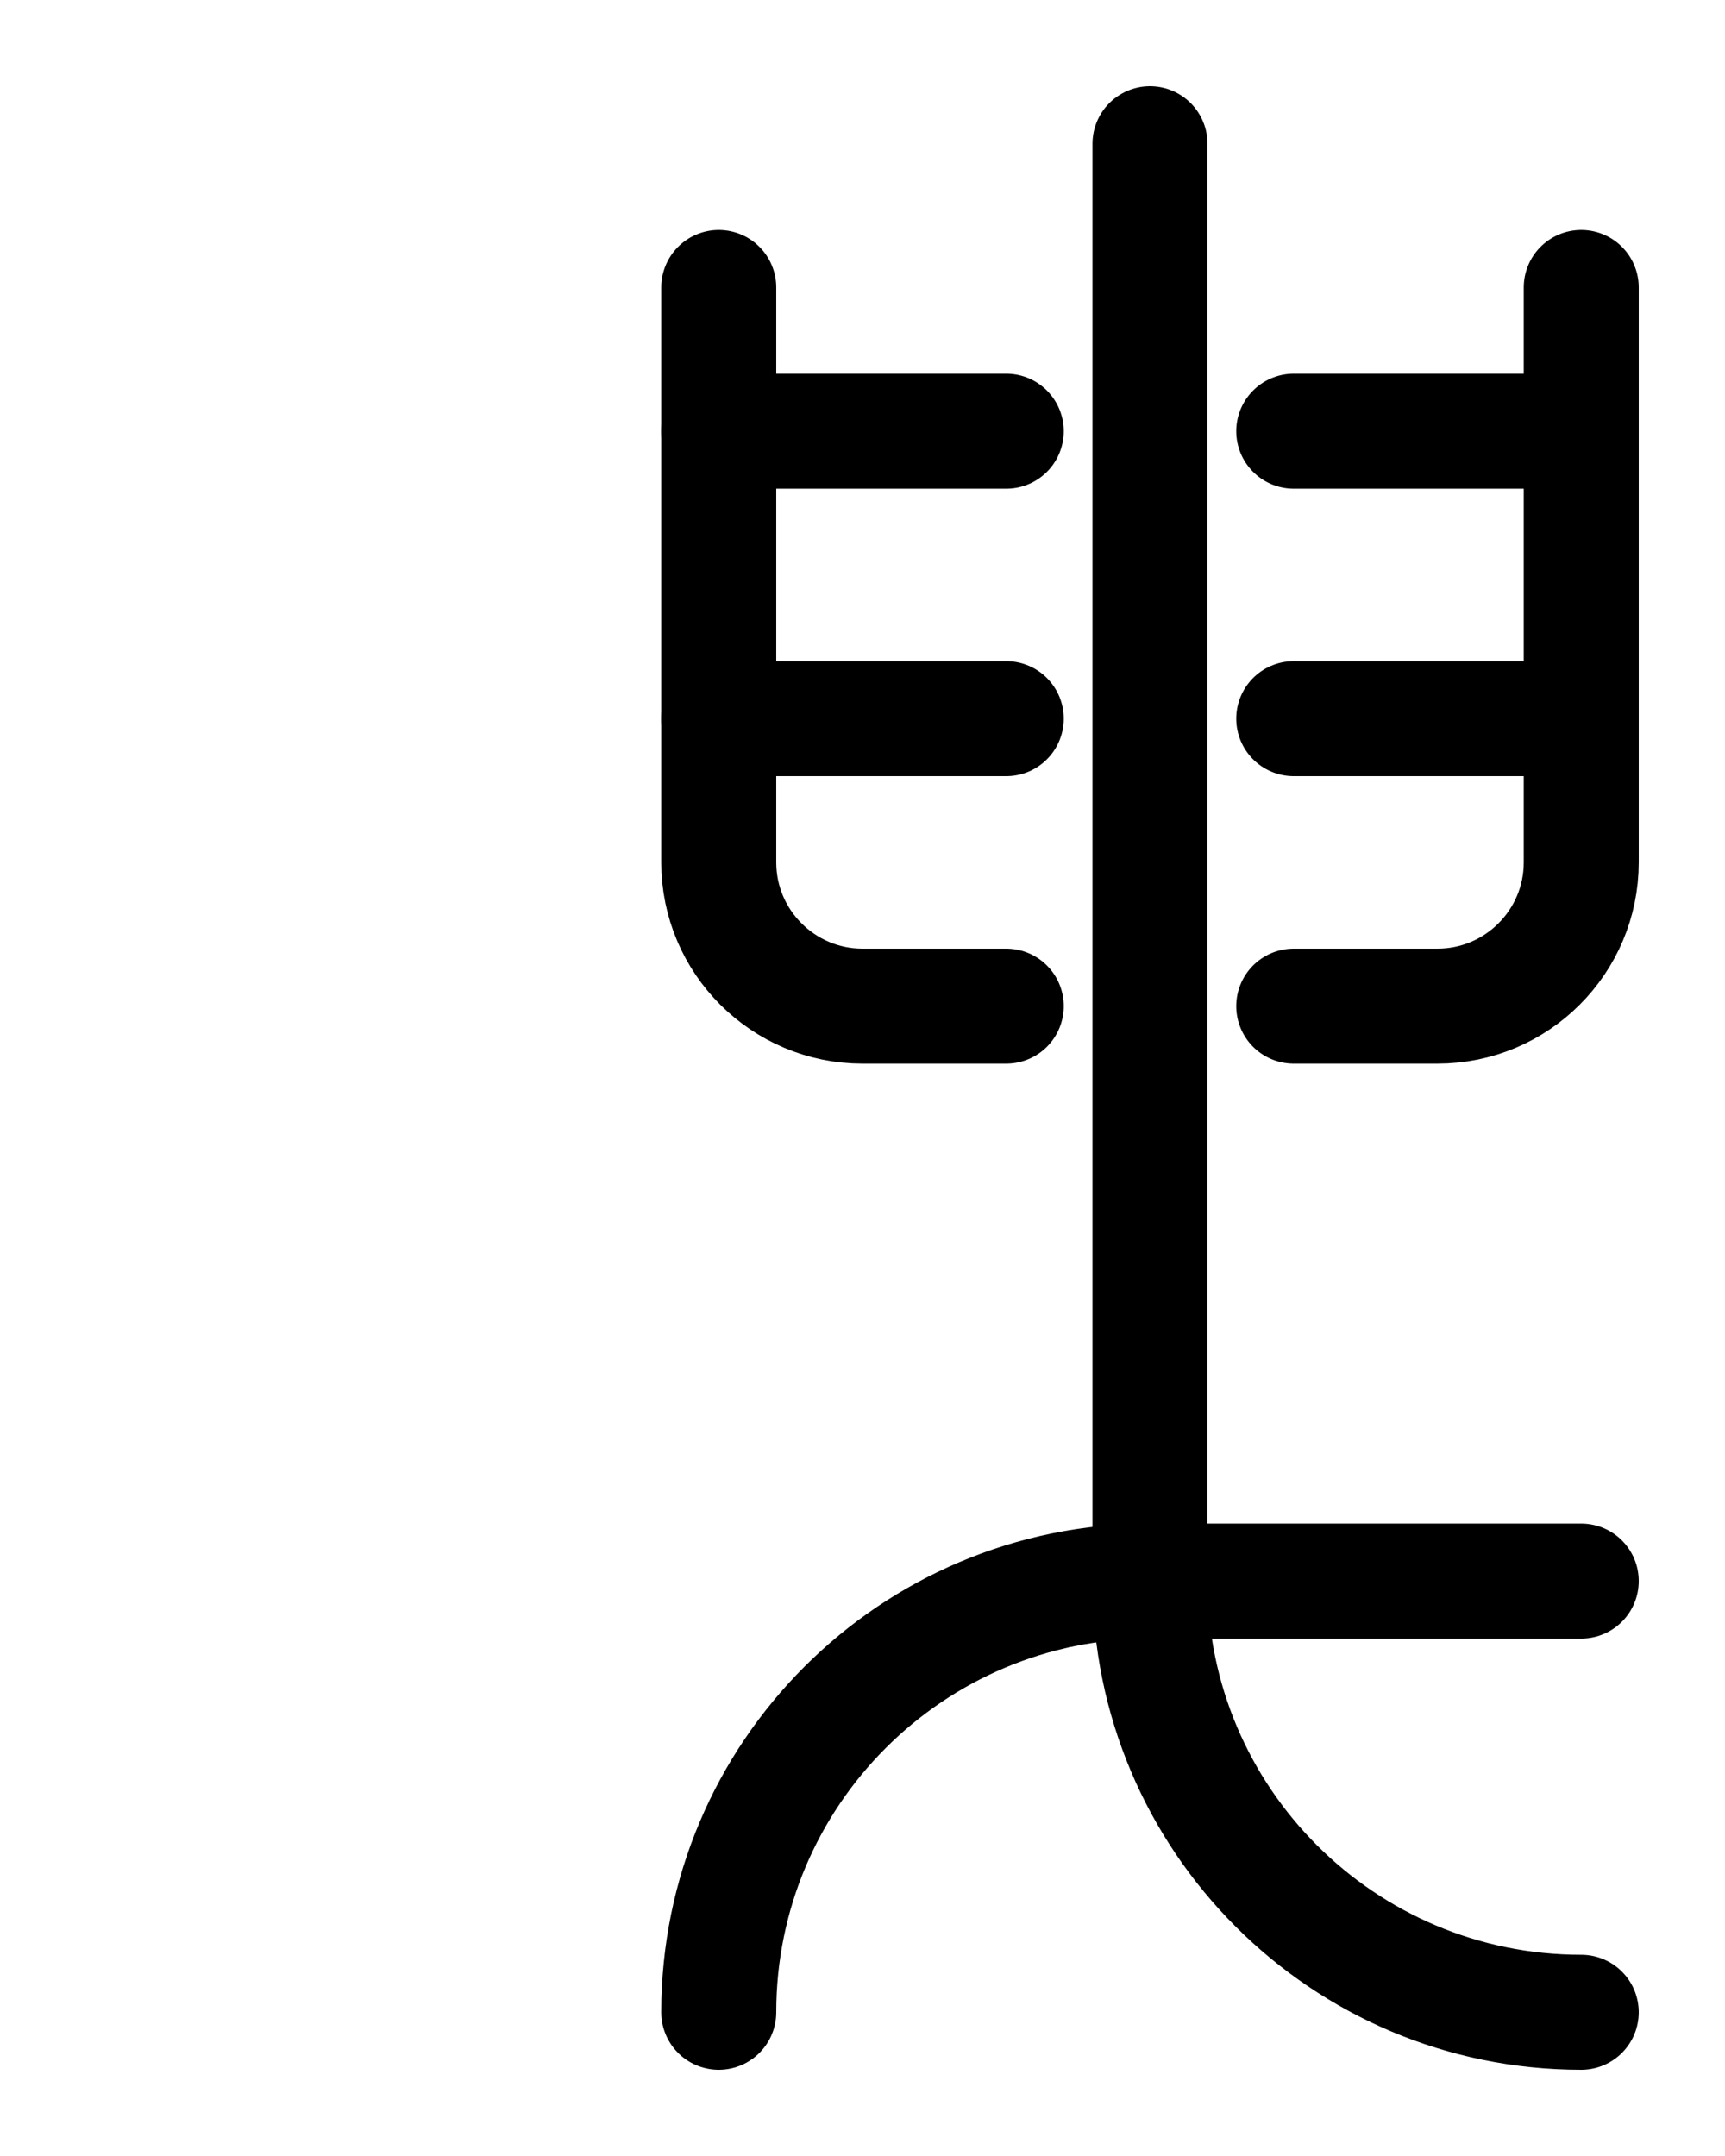 <?xml version="1.0" encoding="utf-8"?>
<!-- Generator: Adobe Illustrator 26.0.0, SVG Export Plug-In . SVG Version: 6.00 Build 0)  -->
<svg version="1.1" id="图层_1" xmlns="http://www.w3.org/2000/svg" xmlns:xlink="http://www.w3.org/1999/xlink" x="0px" y="0px"
	 viewBox="0 0 720 900" style="enable-background:new 0 0 720 900;" xml:space="preserve">
<style type="text/css">
	.st0{fill:none;stroke:#000000;stroke-width:48;stroke-linecap:round;stroke-linejoin:round;stroke-miterlimit:10;}
</style>
<path class="st0" d="M480,60v600c0,99.4,80.6,180,180,180"/>
<path class="st0" d="M420,420h-60c-33.1,0-60-26.9-60-60V120"/>
<line class="st0" x1="420" y1="180" x2="300" y2="180"/>
<line class="st0" x1="300" y1="300" x2="420" y2="300"/>
<path class="st0" d="M540,420h60c33.1,0,60-26.9,60-60V120"/>
<line class="st0" x1="540" y1="180" x2="660" y2="180"/>
<line class="st0" x1="660" y1="300" x2="540" y2="300"/>
<path class="st0" d="M300,840c0-99.4,80.6-180,180-180h180"/>
</svg>
